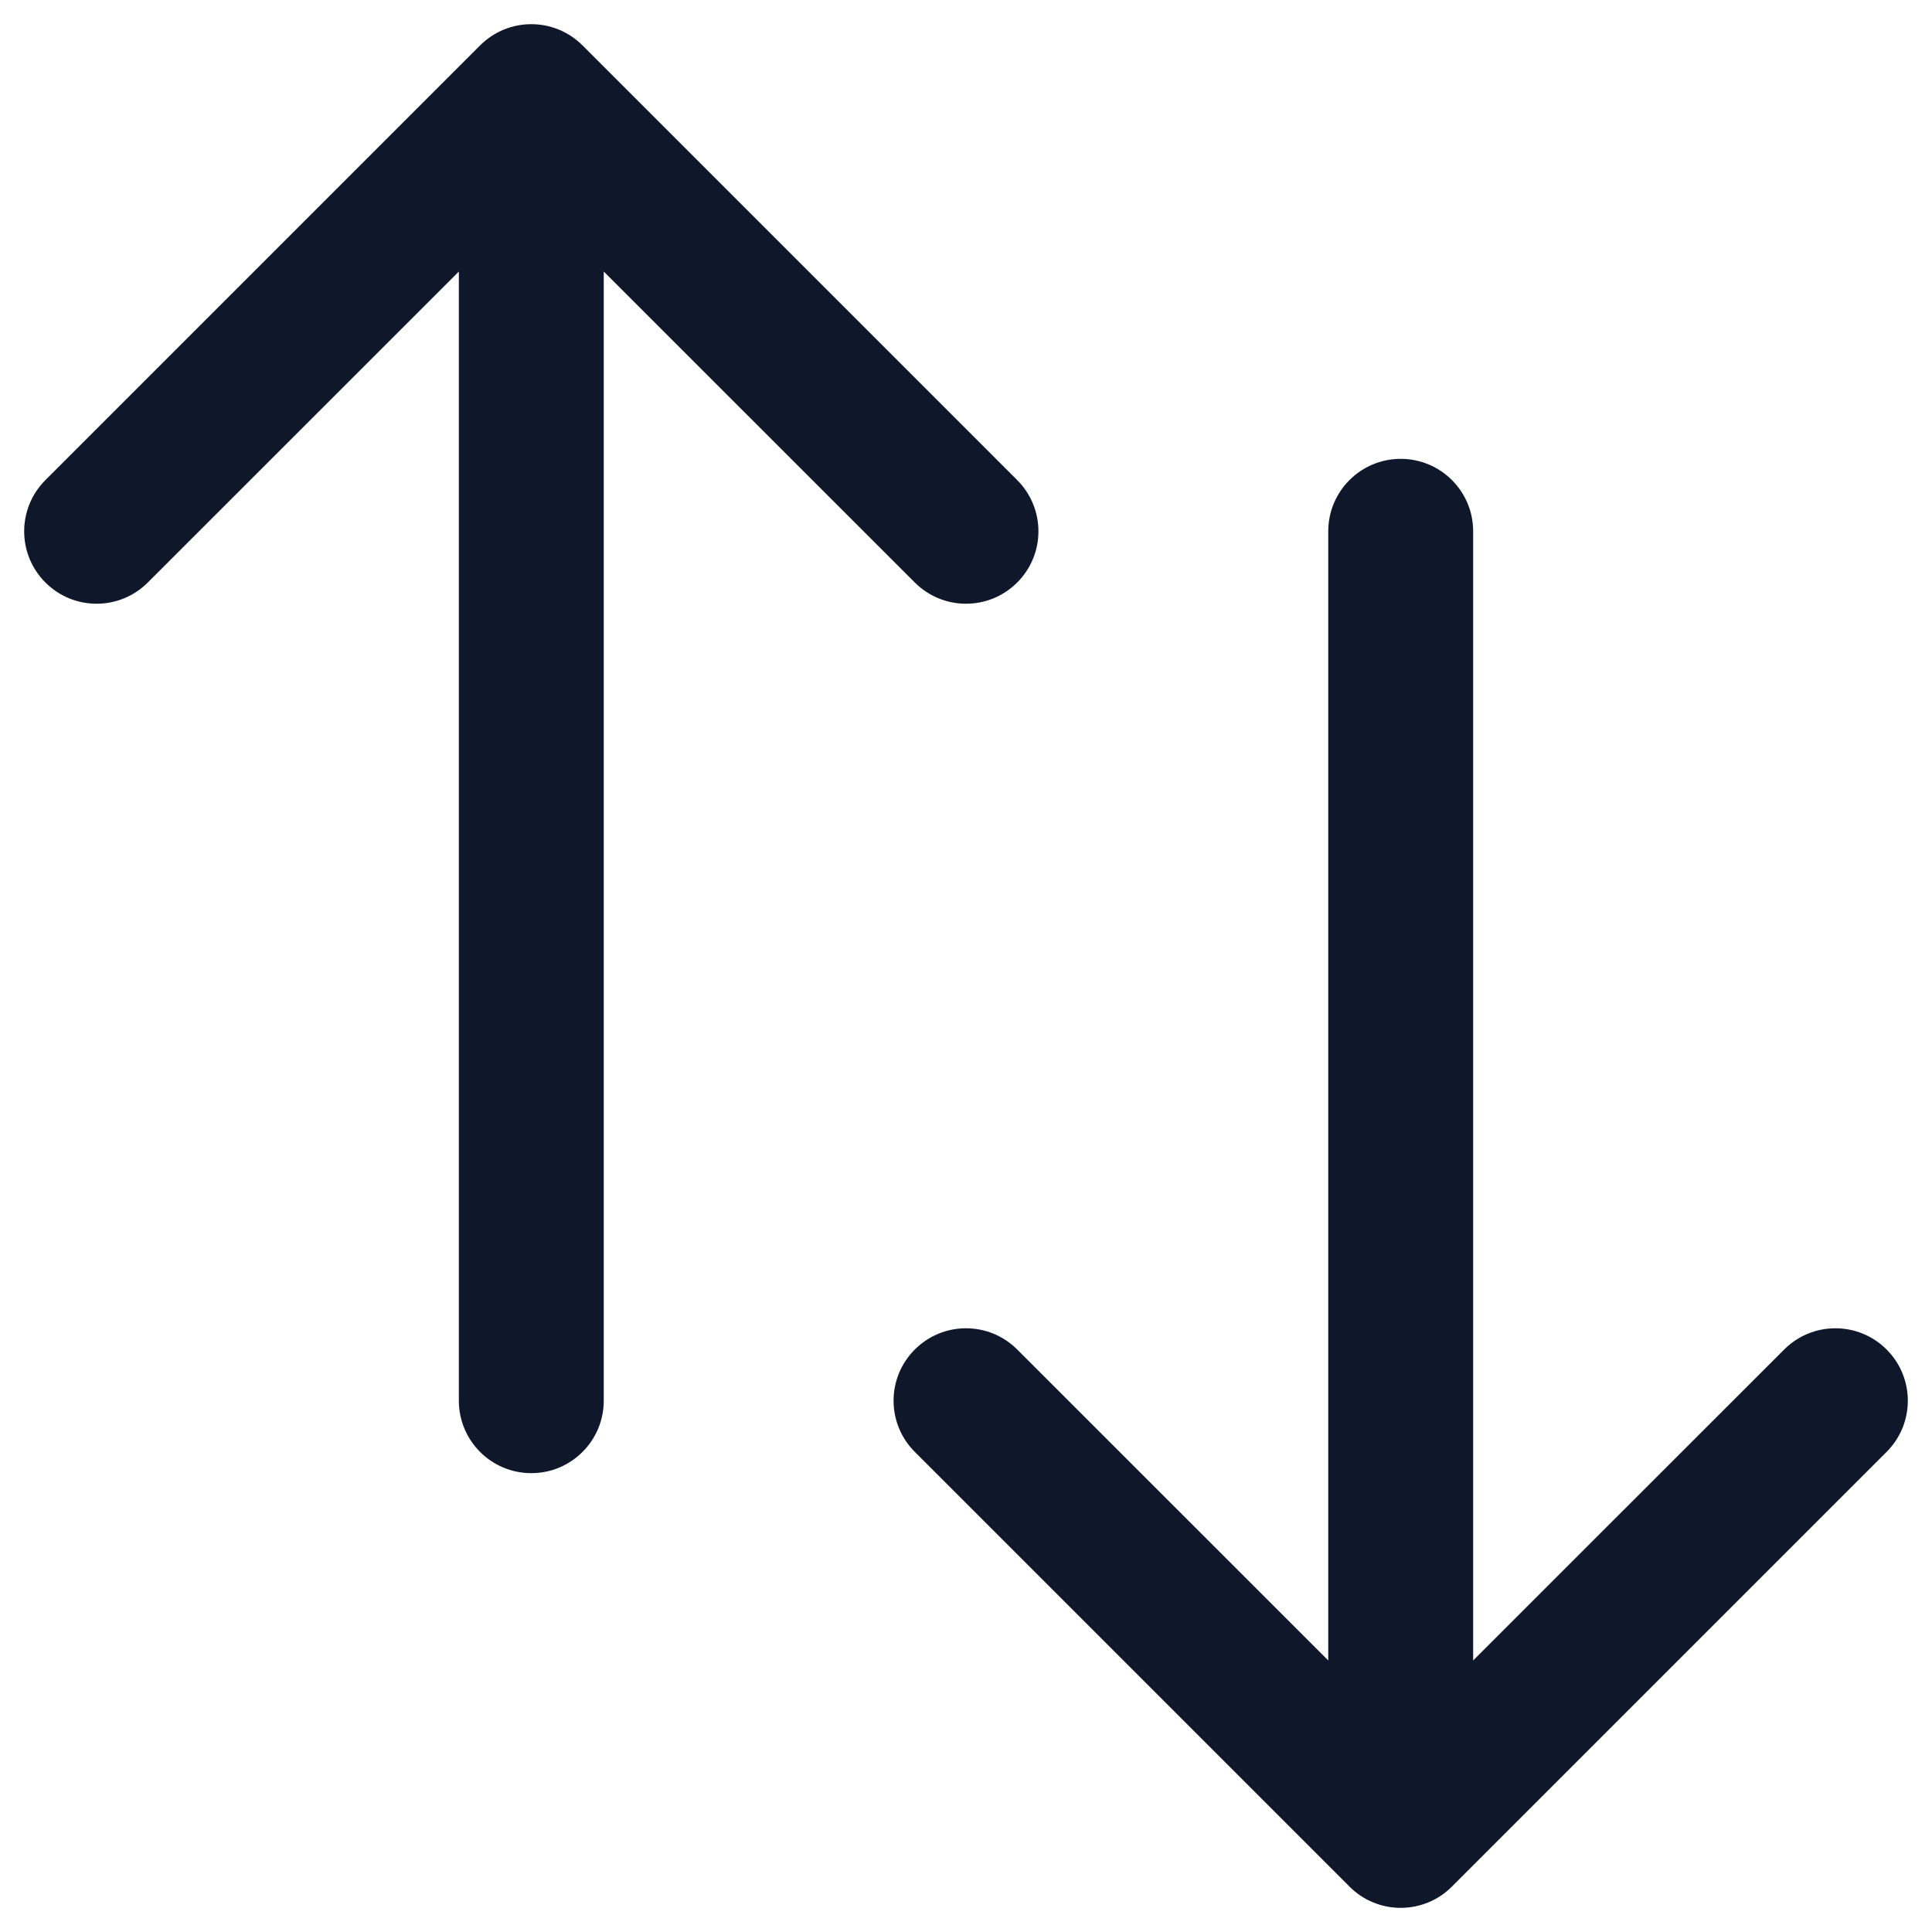 <svg width="20" height="20" viewBox="0 0 20 20" fill="none" xmlns="http://www.w3.org/2000/svg">
<path fill-rule="evenodd" clip-rule="evenodd" d="M4.97 0.47C5.263 0.177 5.737 0.177 6.03 0.47L10.53 4.97C10.823 5.263 10.823 5.737 10.53 6.03C10.237 6.323 9.763 6.323 9.47 6.03L6.25 2.811V14.5C6.25 14.914 5.914 15.25 5.5 15.25C5.086 15.25 4.75 14.914 4.75 14.5V2.811L1.53 6.03C1.237 6.323 0.763 6.323 0.47 6.03C0.177 5.737 0.177 5.263 0.47 4.97L4.97 0.47ZM14.5 4.75C14.914 4.75 15.25 5.086 15.25 5.5L15.25 17.189L18.47 13.97C18.763 13.677 19.237 13.677 19.53 13.97C19.823 14.263 19.823 14.737 19.53 15.03L15.03 19.53C14.89 19.671 14.699 19.75 14.5 19.75C14.301 19.75 14.11 19.671 13.97 19.53L9.47 15.03C9.177 14.737 9.177 14.263 9.47 13.97C9.763 13.677 10.237 13.677 10.53 13.97L13.75 17.189L13.75 5.5C13.75 5.086 14.086 4.75 14.5 4.75Z" fill="#0F172A"/>
</svg>
